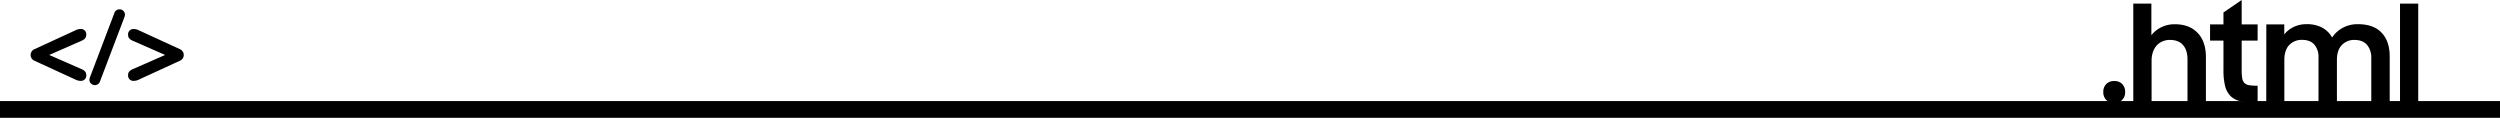 <svg xmlns="http://www.w3.org/2000/svg" viewBox="0 0 1493 70.37"><defs><style>.a{fill:none;stroke:#000;stroke-miterlimit:10;stroke-width:10px;}</style></defs><title>html</title><path d="M29.39,40.66l19.32,8.46c2.52,1.08,2.82,2.4,2.82,3.78a3.13,3.13,0,0,1-3.3,3.24,7.1,7.1,0,0,1-3.3-.84L20.51,44.08a3.74,3.74,0,0,1,0-6.84L44.93,26a7.1,7.1,0,0,1,3.3-.84,3.13,3.13,0,0,1,3.3,3.24c0,1.38-.3,2.7-2.82,3.78Z" transform="translate(0 -7.84)"/><path d="M68.21,15.88a3.26,3.26,0,0,1,6.42.6,6,6,0,0,1-.48,2L59.81,56.2a3.26,3.26,0,0,1-6.42-.6,6,6,0,0,1,.48-2Z" transform="translate(0 -7.84)"/><path d="M98.63,40.66,79.31,32.2c-2.52-1.08-2.82-2.4-2.82-3.78a3.13,3.13,0,0,1,3.3-3.24,7.1,7.1,0,0,1,3.3.84l24.42,11.22a3.74,3.74,0,0,1,0,6.84L83.09,55.3a7.1,7.1,0,0,1-3.3.84,3.13,3.13,0,0,1-3.3-3.24c0-1.38.3-2.7,2.82-3.78Z" transform="translate(0 -7.84)"/><path d="M1256.09,62.8a6.54,6.54,0,0,1,1.76-4.76,6.39,6.39,0,0,1,4.8-1.8,6.27,6.27,0,0,1,4.76,1.8,6.59,6.59,0,0,1,1.72,4.76,6.12,6.12,0,0,1-6.56,6.48,6.27,6.27,0,0,1-4.76-1.8A6.48,6.48,0,0,1,1256.09,62.8Z" transform="translate(0 -7.84)"/><path d="M1274,10h10.8V28.88a17.06,17.06,0,0,1,6-4.8,17.92,17.92,0,0,1,8-1.76q8.71,0,13.64,5.18T1317.37,42V69.2h-11V43.25c0-3.6-.88-6.42-2.64-8.48s-4.4-3.09-7.92-3.09a11,11,0,0,0-4.24.82,10,10,0,0,0-3.48,2.38,11,11,0,0,0-2.32,3.91,15.75,15.75,0,0,0-.84,5.32V69.2H1274Z" transform="translate(0 -7.84)"/><path d="M1319.85,22.4h8V15.28l10.88-7.44V22.4h9.52v9.68h-9.52V49.6a29.64,29.64,0,0,0,.32,4.92,5.16,5.16,0,0,0,1.32,2.88,5.1,5.1,0,0,0,2.88,1.32,31.44,31.44,0,0,0,5,.32V69.2h-1.52a36.22,36.22,0,0,1-9.08-1,12,12,0,0,1-5.8-3.24,13.07,13.07,0,0,1-3.08-6,39.31,39.31,0,0,1-.92-9.32V32.08h-8Z" transform="translate(0 -7.84)"/><path d="M1353.45,22.4h10.72v6a15.74,15.74,0,0,1,5.64-4.47,17.44,17.44,0,0,1,7.72-1.65,19.17,19.17,0,0,1,9.32,2.09,14.64,14.64,0,0,1,5.88,5.87,17.57,17.57,0,0,1,6.36-5.79,18.38,18.38,0,0,1,9-2.17q9.44,0,14.24,5.14t4.8,14.1V69.2h-11V42.54a11.68,11.68,0,0,0-2.56-7.93q-2.57-2.93-7.6-2.93a10,10,0,0,0-7.36,3c-2,2-3,5-3,9V69.2h-11v-27a11.33,11.33,0,0,0-2.48-7.74q-2.49-2.81-7.36-2.81a10.17,10.17,0,0,0-7.56,3q-3,3-3,9.14V69.2h-10.8Z" transform="translate(0 -7.84)"/><path d="M1433.29,10h10.88V69.2h-10.88Z" transform="translate(0 -7.84)"/><line class="a" y1="65.37" x2="1493" y2="65.37"/></svg>